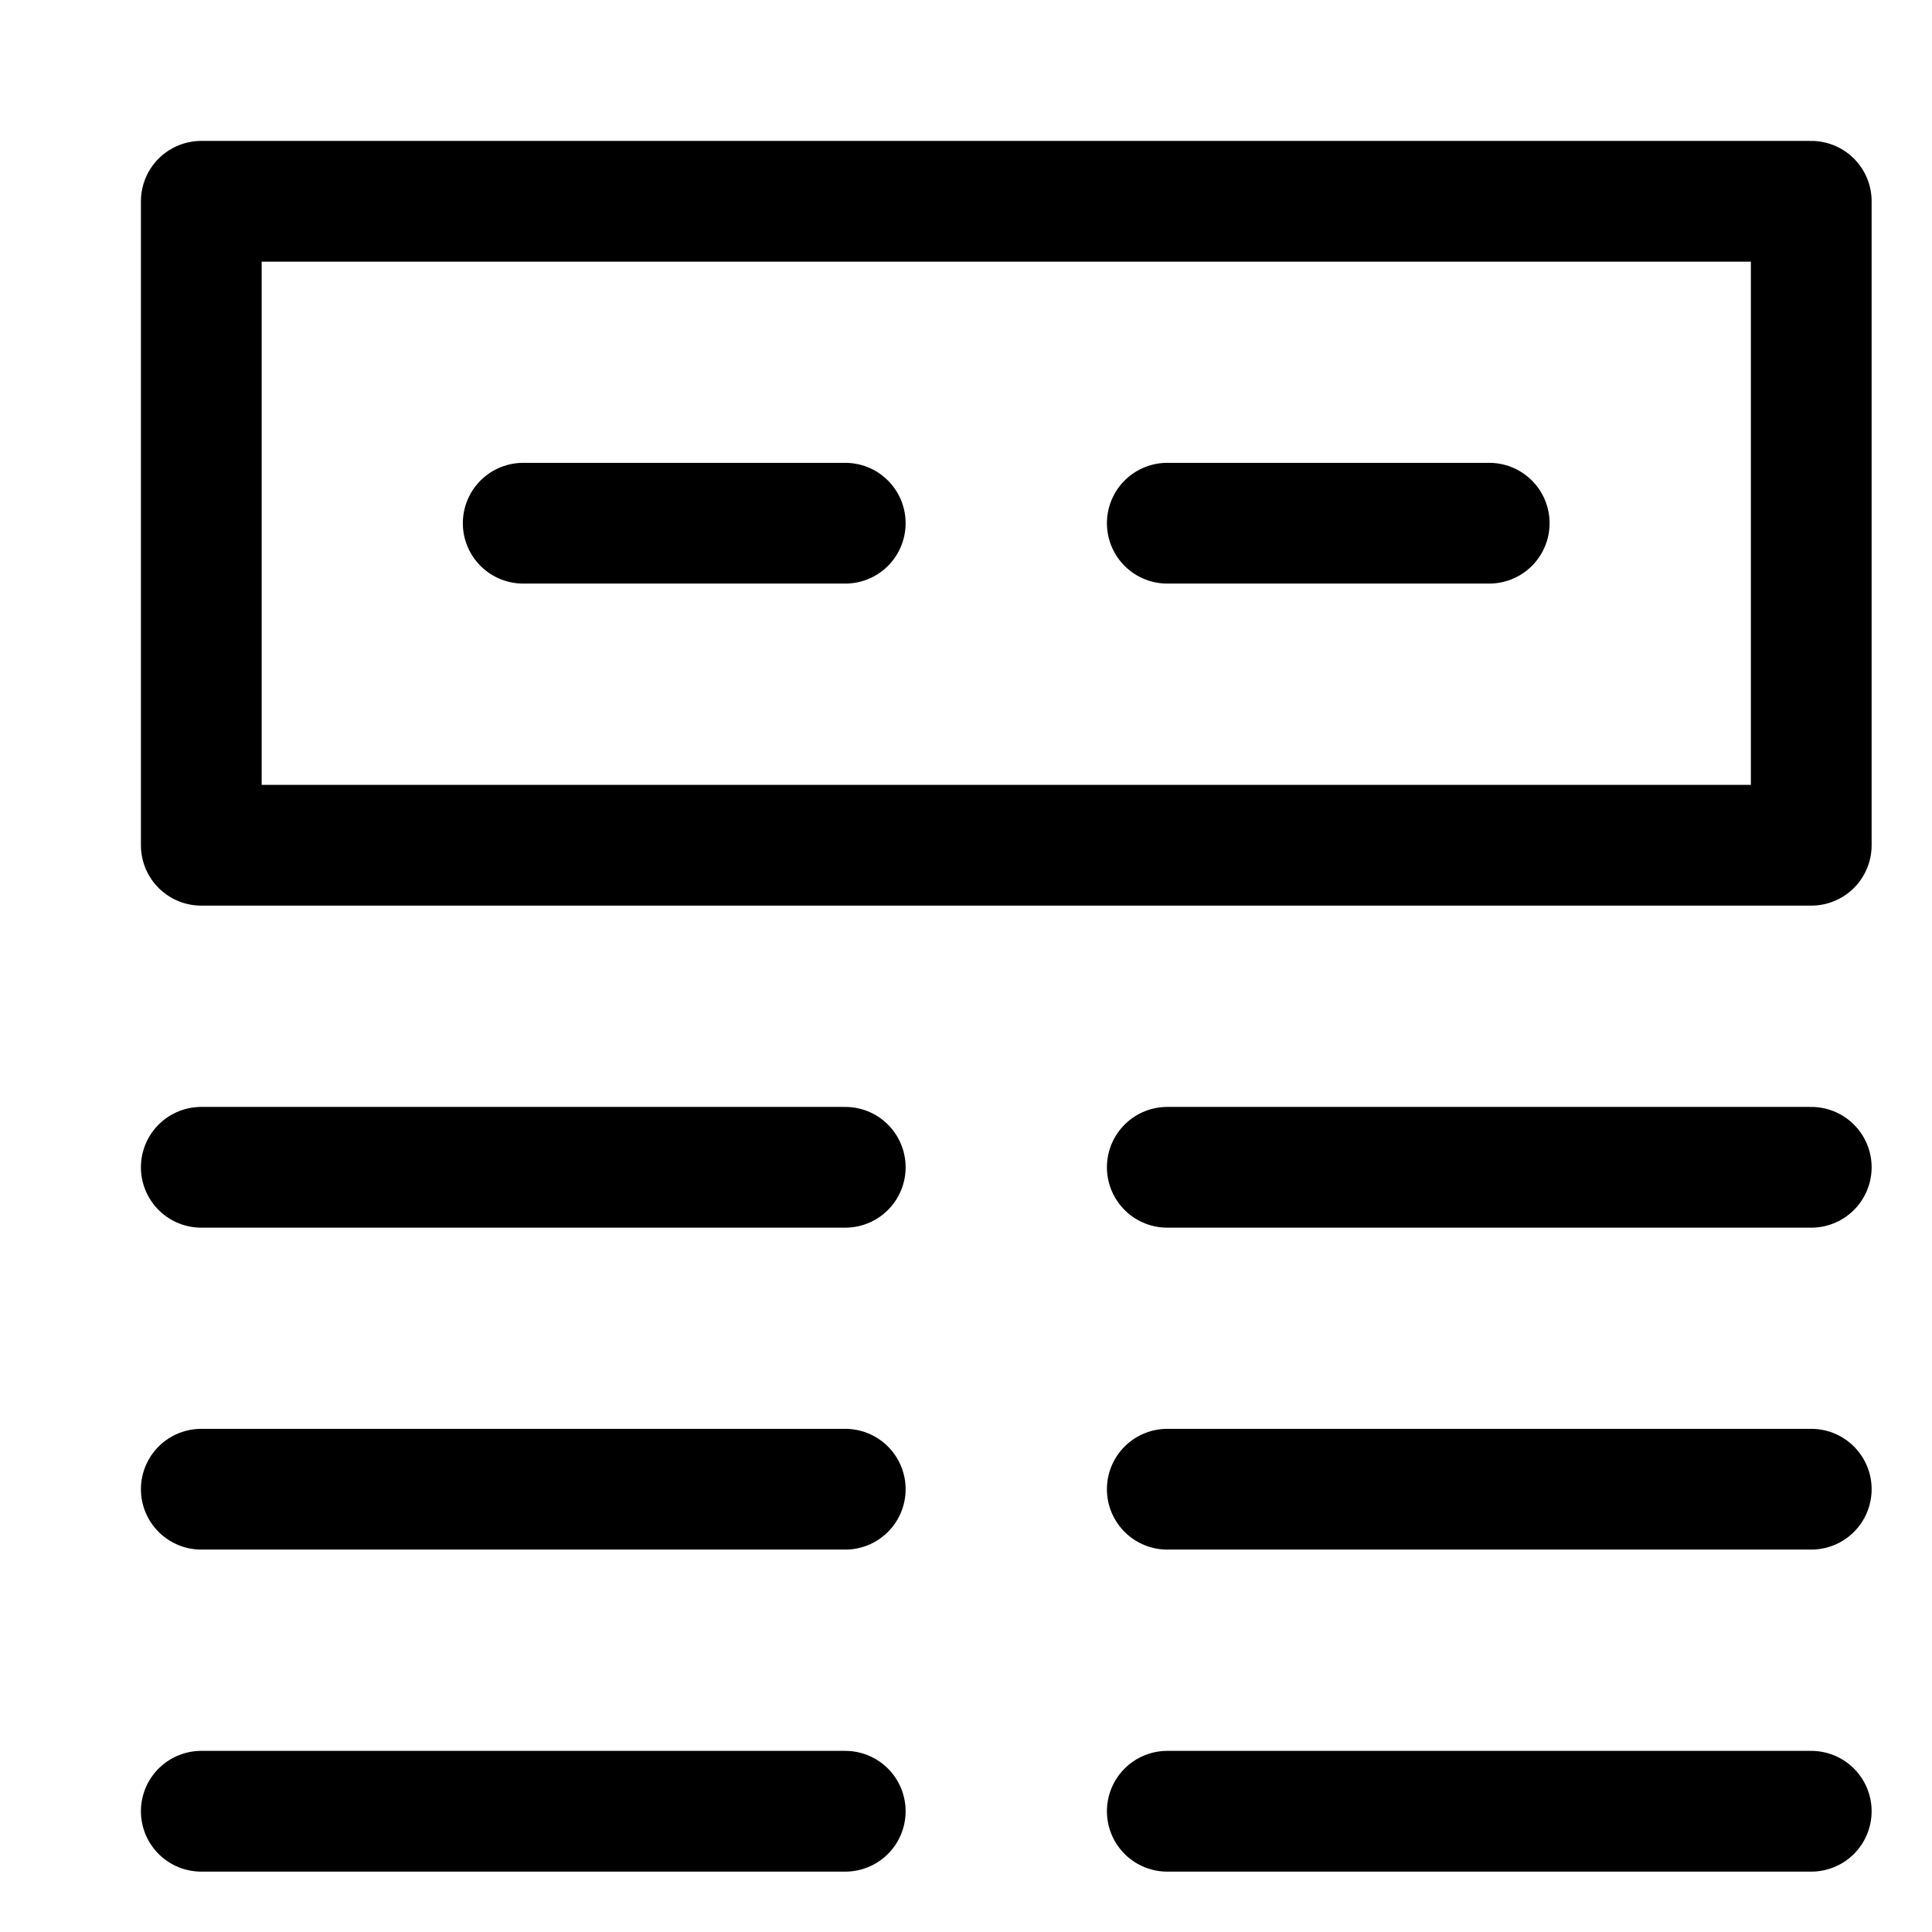 <svg width="16" height="16" viewBox="0 0 16 16" fill="none" xmlns="http://www.w3.org/2000/svg">
<path d="M15 1.667H1.667V7H15V1.667Z" stroke="current" stroke-miterlimit="10" stroke-linecap="round" stroke-linejoin="round"/>
<path d="M1.667 9.667H7" stroke="current" stroke-miterlimit="10" stroke-linecap="round" stroke-linejoin="round"/>
<path d="M9.667 9.667H15" stroke="current" stroke-miterlimit="10" stroke-linecap="round" stroke-linejoin="round"/>
<path d="M1.667 12.333H7" stroke="current" stroke-miterlimit="10" stroke-linecap="round" stroke-linejoin="round"/>
<path d="M9.667 12.333H15" stroke="current" stroke-miterlimit="10" stroke-linecap="round" stroke-linejoin="round"/>
<path d="M1.667 15H7" stroke="current" stroke-miterlimit="10" stroke-linecap="round" stroke-linejoin="round"/>
<path d="M9.667 15H15" stroke="current" stroke-miterlimit="10" stroke-linecap="round" stroke-linejoin="round"/>
<path d="M4.333 4.333H7" stroke="current" stroke-miterlimit="10" stroke-linecap="round" stroke-linejoin="round"/>
<path d="M9.667 4.333H12.333" stroke="current" stroke-miterlimit="10" stroke-linecap="round" stroke-linejoin="round"/>
</svg>
